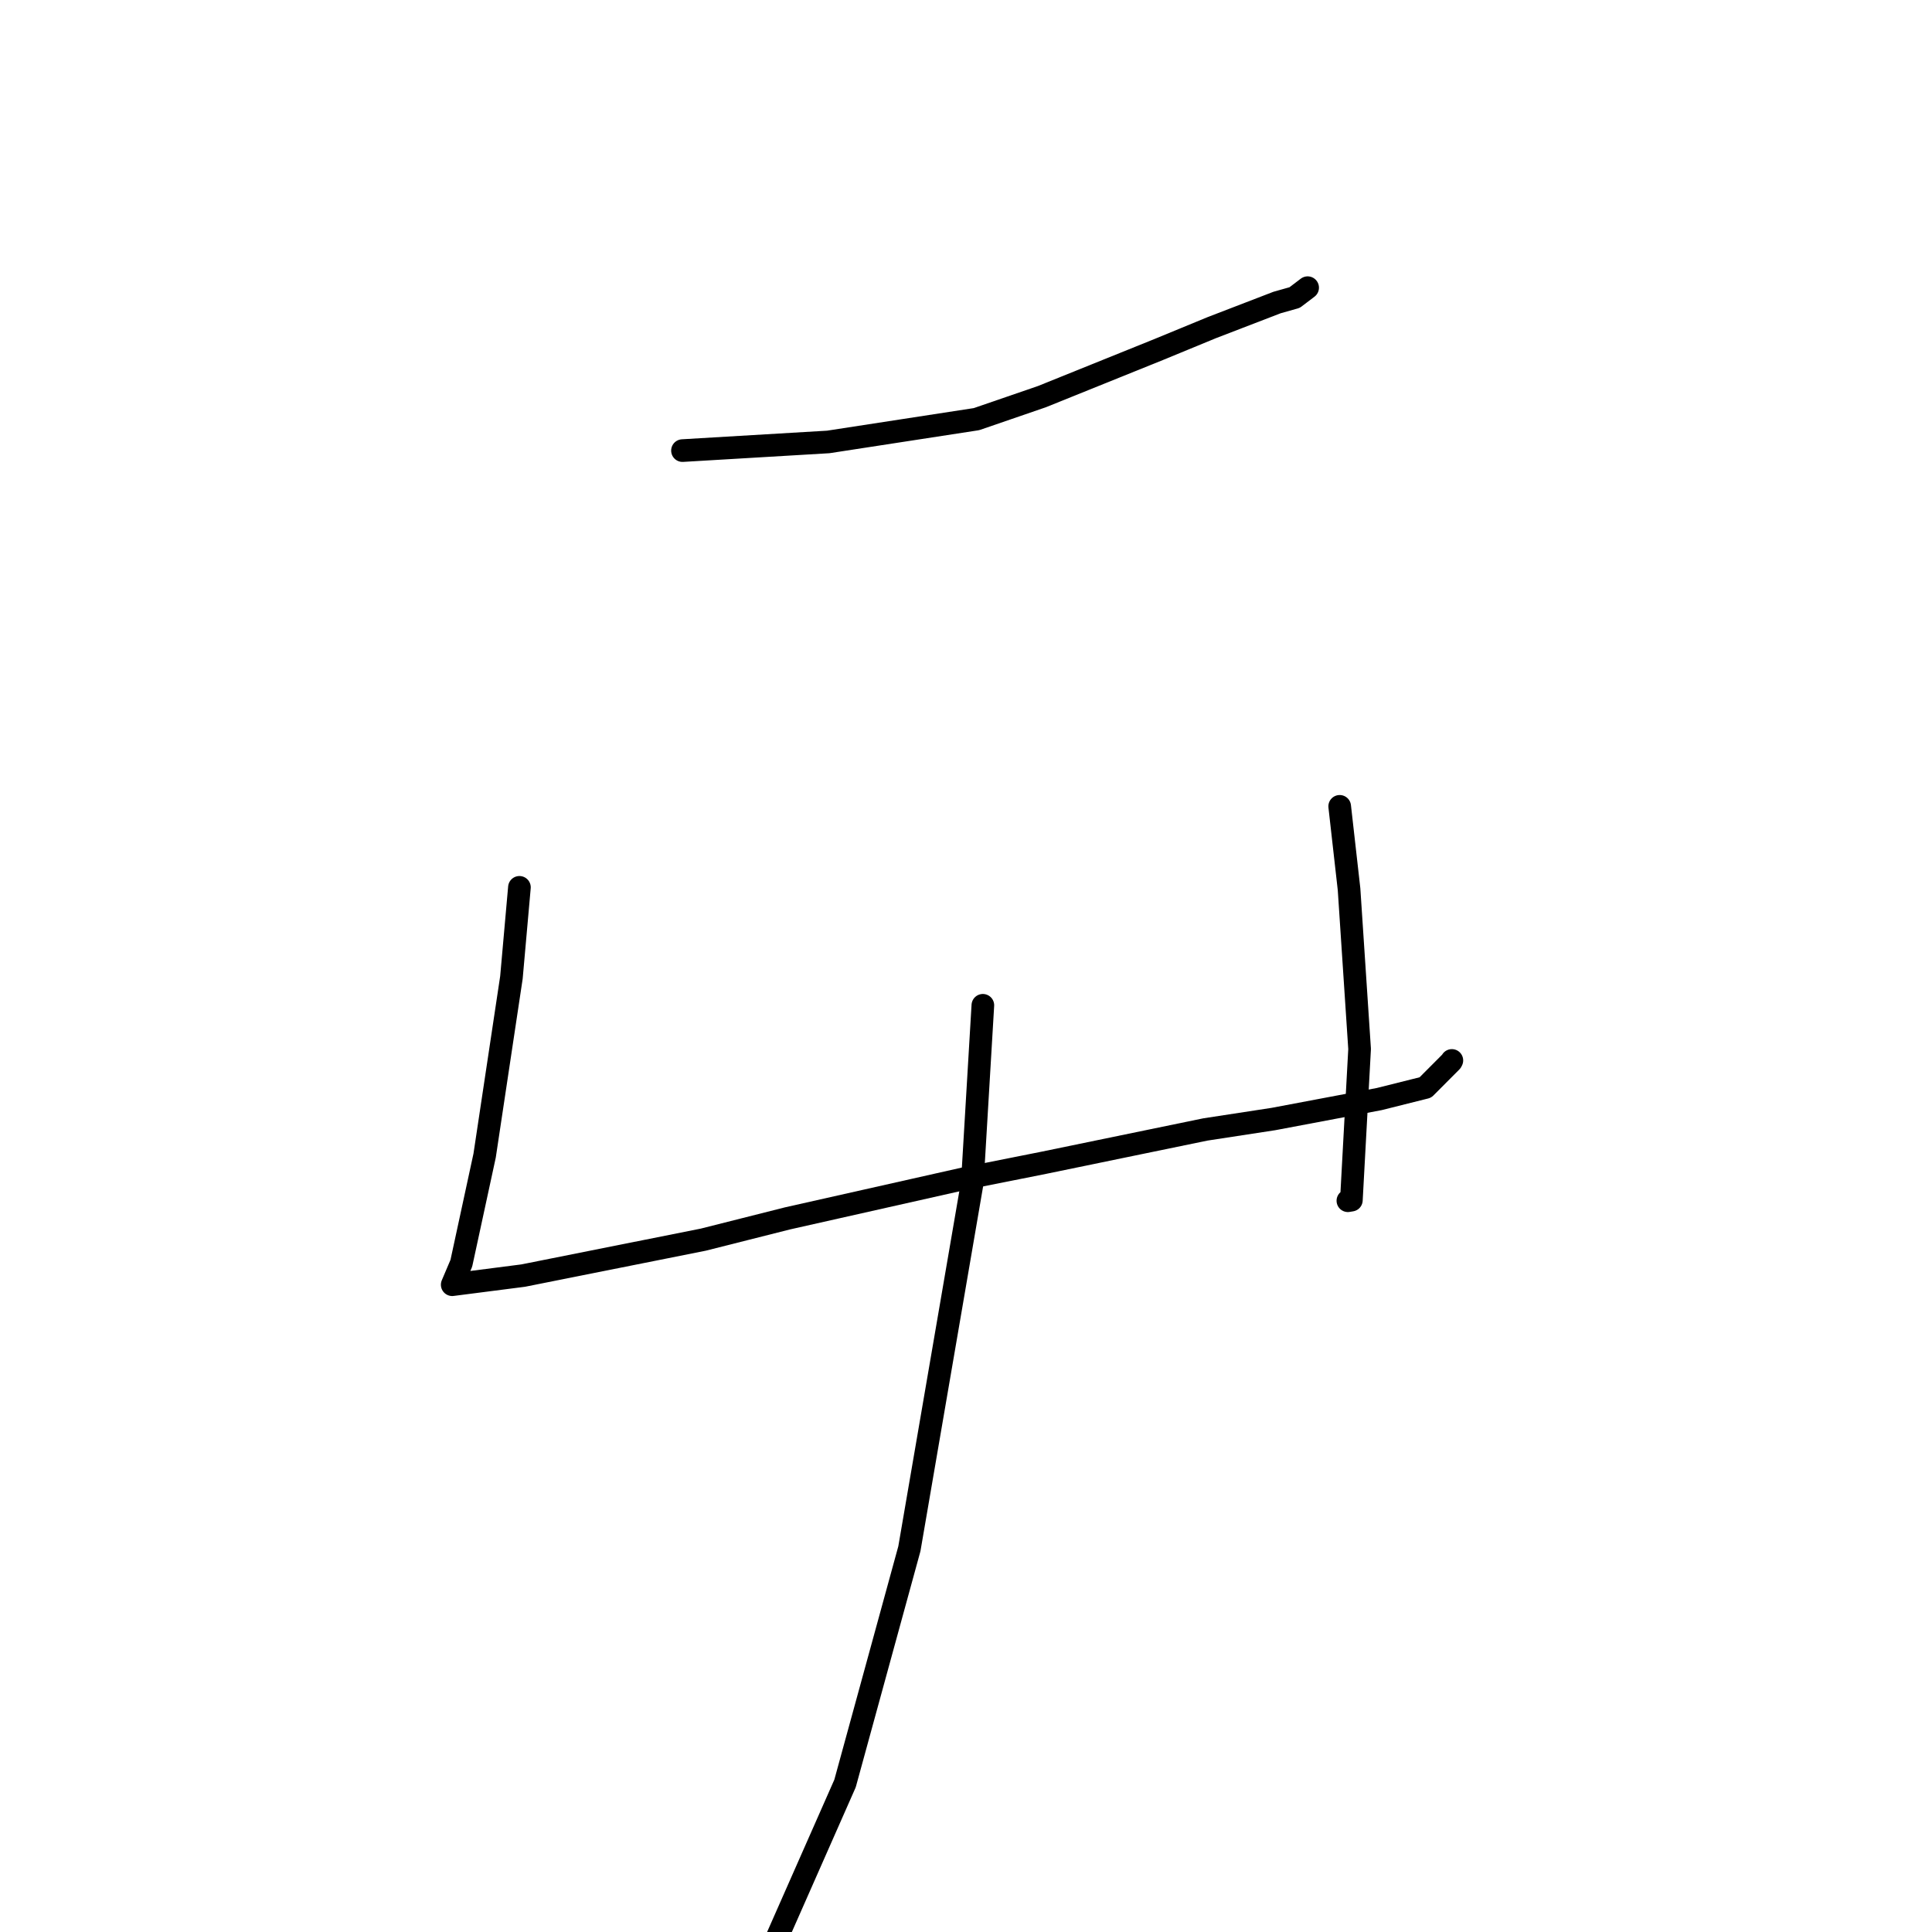 <?xml version="1.0" standalone="no"?>
    <svg width="256" height="256" xmlns="http://www.w3.org/2000/svg" version="1.1">
    <polyline stroke="black" stroke-width="3" stroke-linecap="round" fill="transparent" stroke-linejoin="round" points="90.432 59.706 109.749 58.56 129.39 55.538 138.051 52.56 153.547 46.308 160.553 43.421 169.221 40.084 171.545 39.428 173.1 38.247 173.269 38.119 " />
        <polyline stroke="black" stroke-width="3" stroke-linecap="round" fill="transparent" stroke-linejoin="round" points="68.827 117.578 67.766 129.523 64.216 153.119 61.13 167.386 60.041 169.948 59.942 170.182 59.924 170.224 59.922 170.23 59.921 170.231 69.324 169.022 93.181 164.262 104.347 161.443 127.786 156.17 138.386 154.058 159.713 149.66 168.731 148.278 182.757 145.631 188.872 144.099 192.305 140.655 192.379 140.514 " />
        <polyline stroke="black" stroke-width="3" stroke-linecap="round" fill="transparent" stroke-linejoin="round" points="177.516 106.845 178.756 117.828 180.154 138.995 179.064 159.026 178.602 159.103 " />
        <polyline stroke="black" stroke-width="3" stroke-linecap="round" fill="transparent" stroke-linejoin="round" points="130.234 133.207 128.84 156.657 120.498 205.212 111.971 236.32 99.336 264.944 98.087 263.215 " />
        </svg>